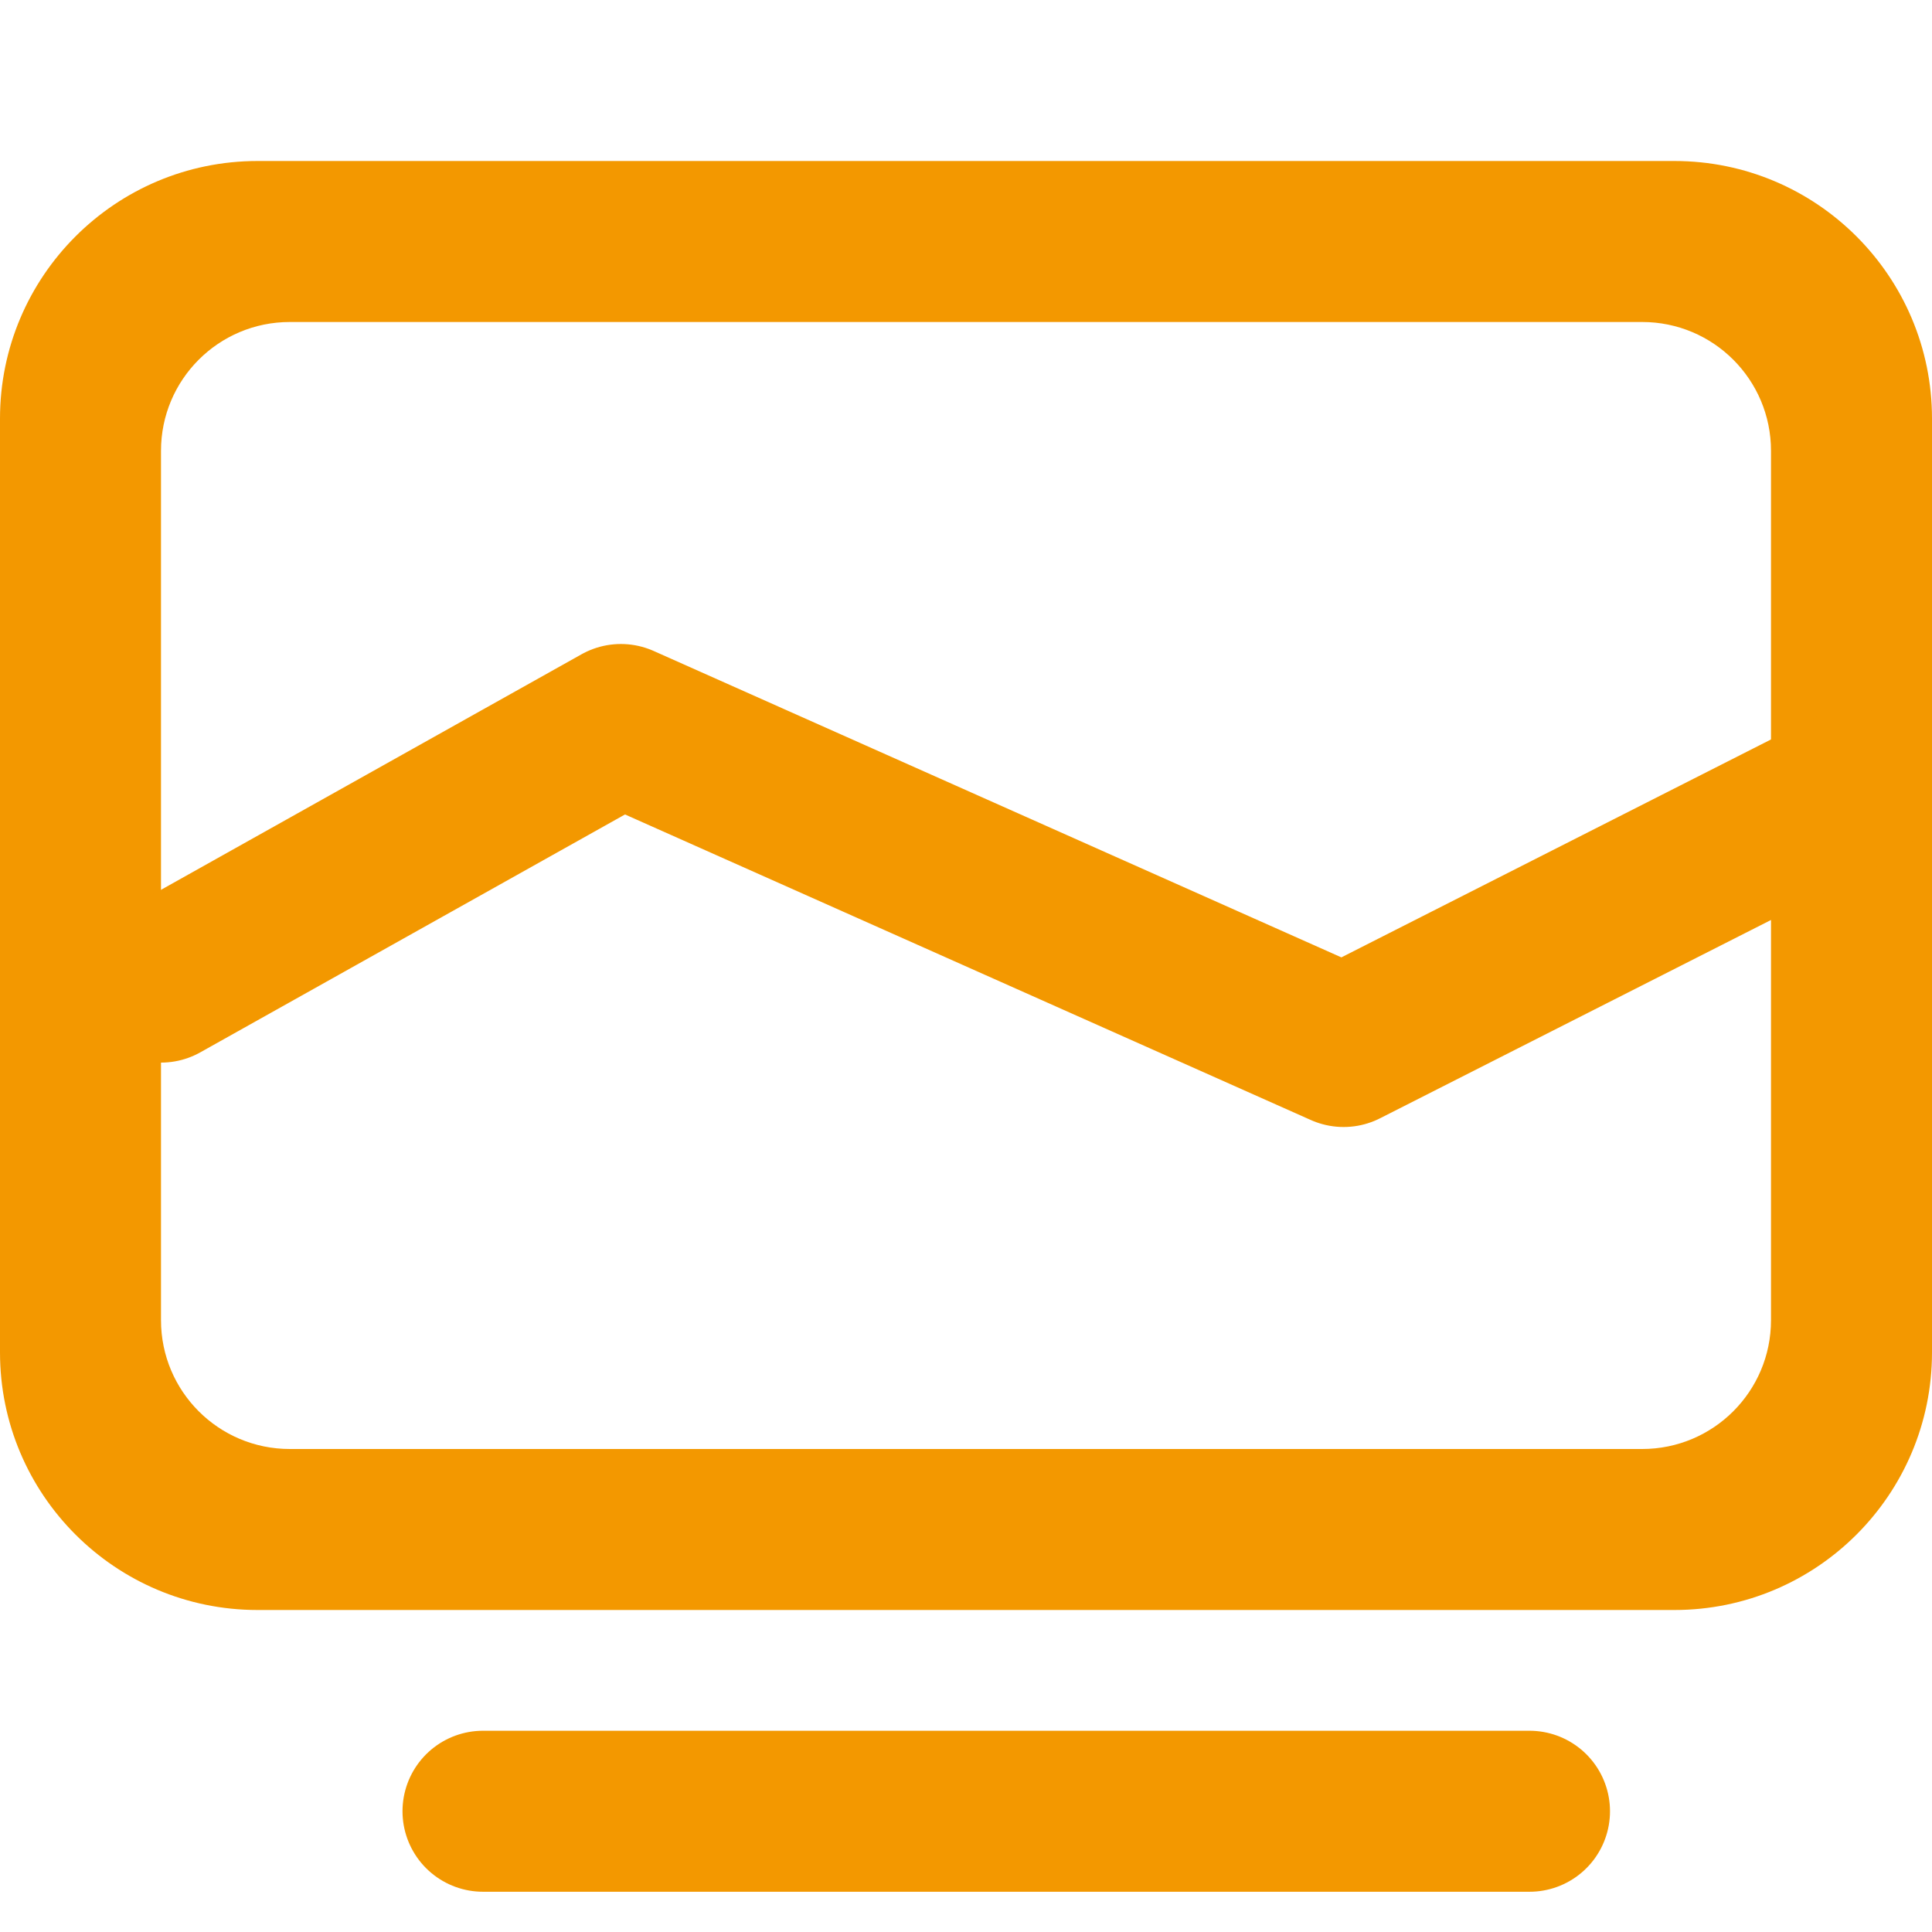 <?xml version="1.0" encoding="UTF-8"?>
<svg width="24px" height="24px" viewBox="0 0 24 24" version="1.1" xmlns="http://www.w3.org/2000/svg" xmlns:xlink="http://www.w3.org/1999/xlink">
    <!-- Generator: Sketch 56.2 (81672) - https://sketch.com -->
    <title>设备监控1</title>
    <desc>Created with Sketch.</desc>
    <g id="style" stroke="none" stroke-width="1" fill="none" fill-rule="evenodd">
        <g id="Artboard" transform="translate(-332, -288)" fill-rule="nonzero">
            <g id="设备监控1" transform="translate(332, 288)">
                <g id="Group" transform="translate(0, 2)">
                    <path d="M3.2,0 L20.8,0 C22.567,-3.24649801e-16 24,1.433 24,3.2 L24,14.8 C24,16.567 22.567,18 20.8,18 L3.2,18 C1.433,18 -6.71745219e-16,16.567 0,14.8 L0,3.2 C-2.164332e-16,1.433 1.433,1.21282822e-15 3.2,0 Z M3.6,2 C2.716,2 2,2.716 2,3.6 L2,14.4 C2,15.284 2.716,16 3.6,16 L20.4,16 C21.284,16 22,15.284 22,14.4 L22,3.6 C22,2.716 21.284,2 20.4,2 L3.6,2 Z" id="Combined-Shape" fill="#F39800"></path>
                    <polyline id="Path-7" stroke="#F39800" stroke-width="2" stroke-linecap="round" stroke-linejoin="round" points="2 10.2 7.713 7 16.691 11 23 7.8"></polyline>
                    <path d="M6,20.5 L19,20.5" id="Line" stroke="#F39800" stroke-width="2" stroke-linecap="round"></path>
                </g>
                <rect id="Rectangle" x="0" y="0" width="24" height="24"></rect>
            </g>
        </g>
    </g>
</svg>